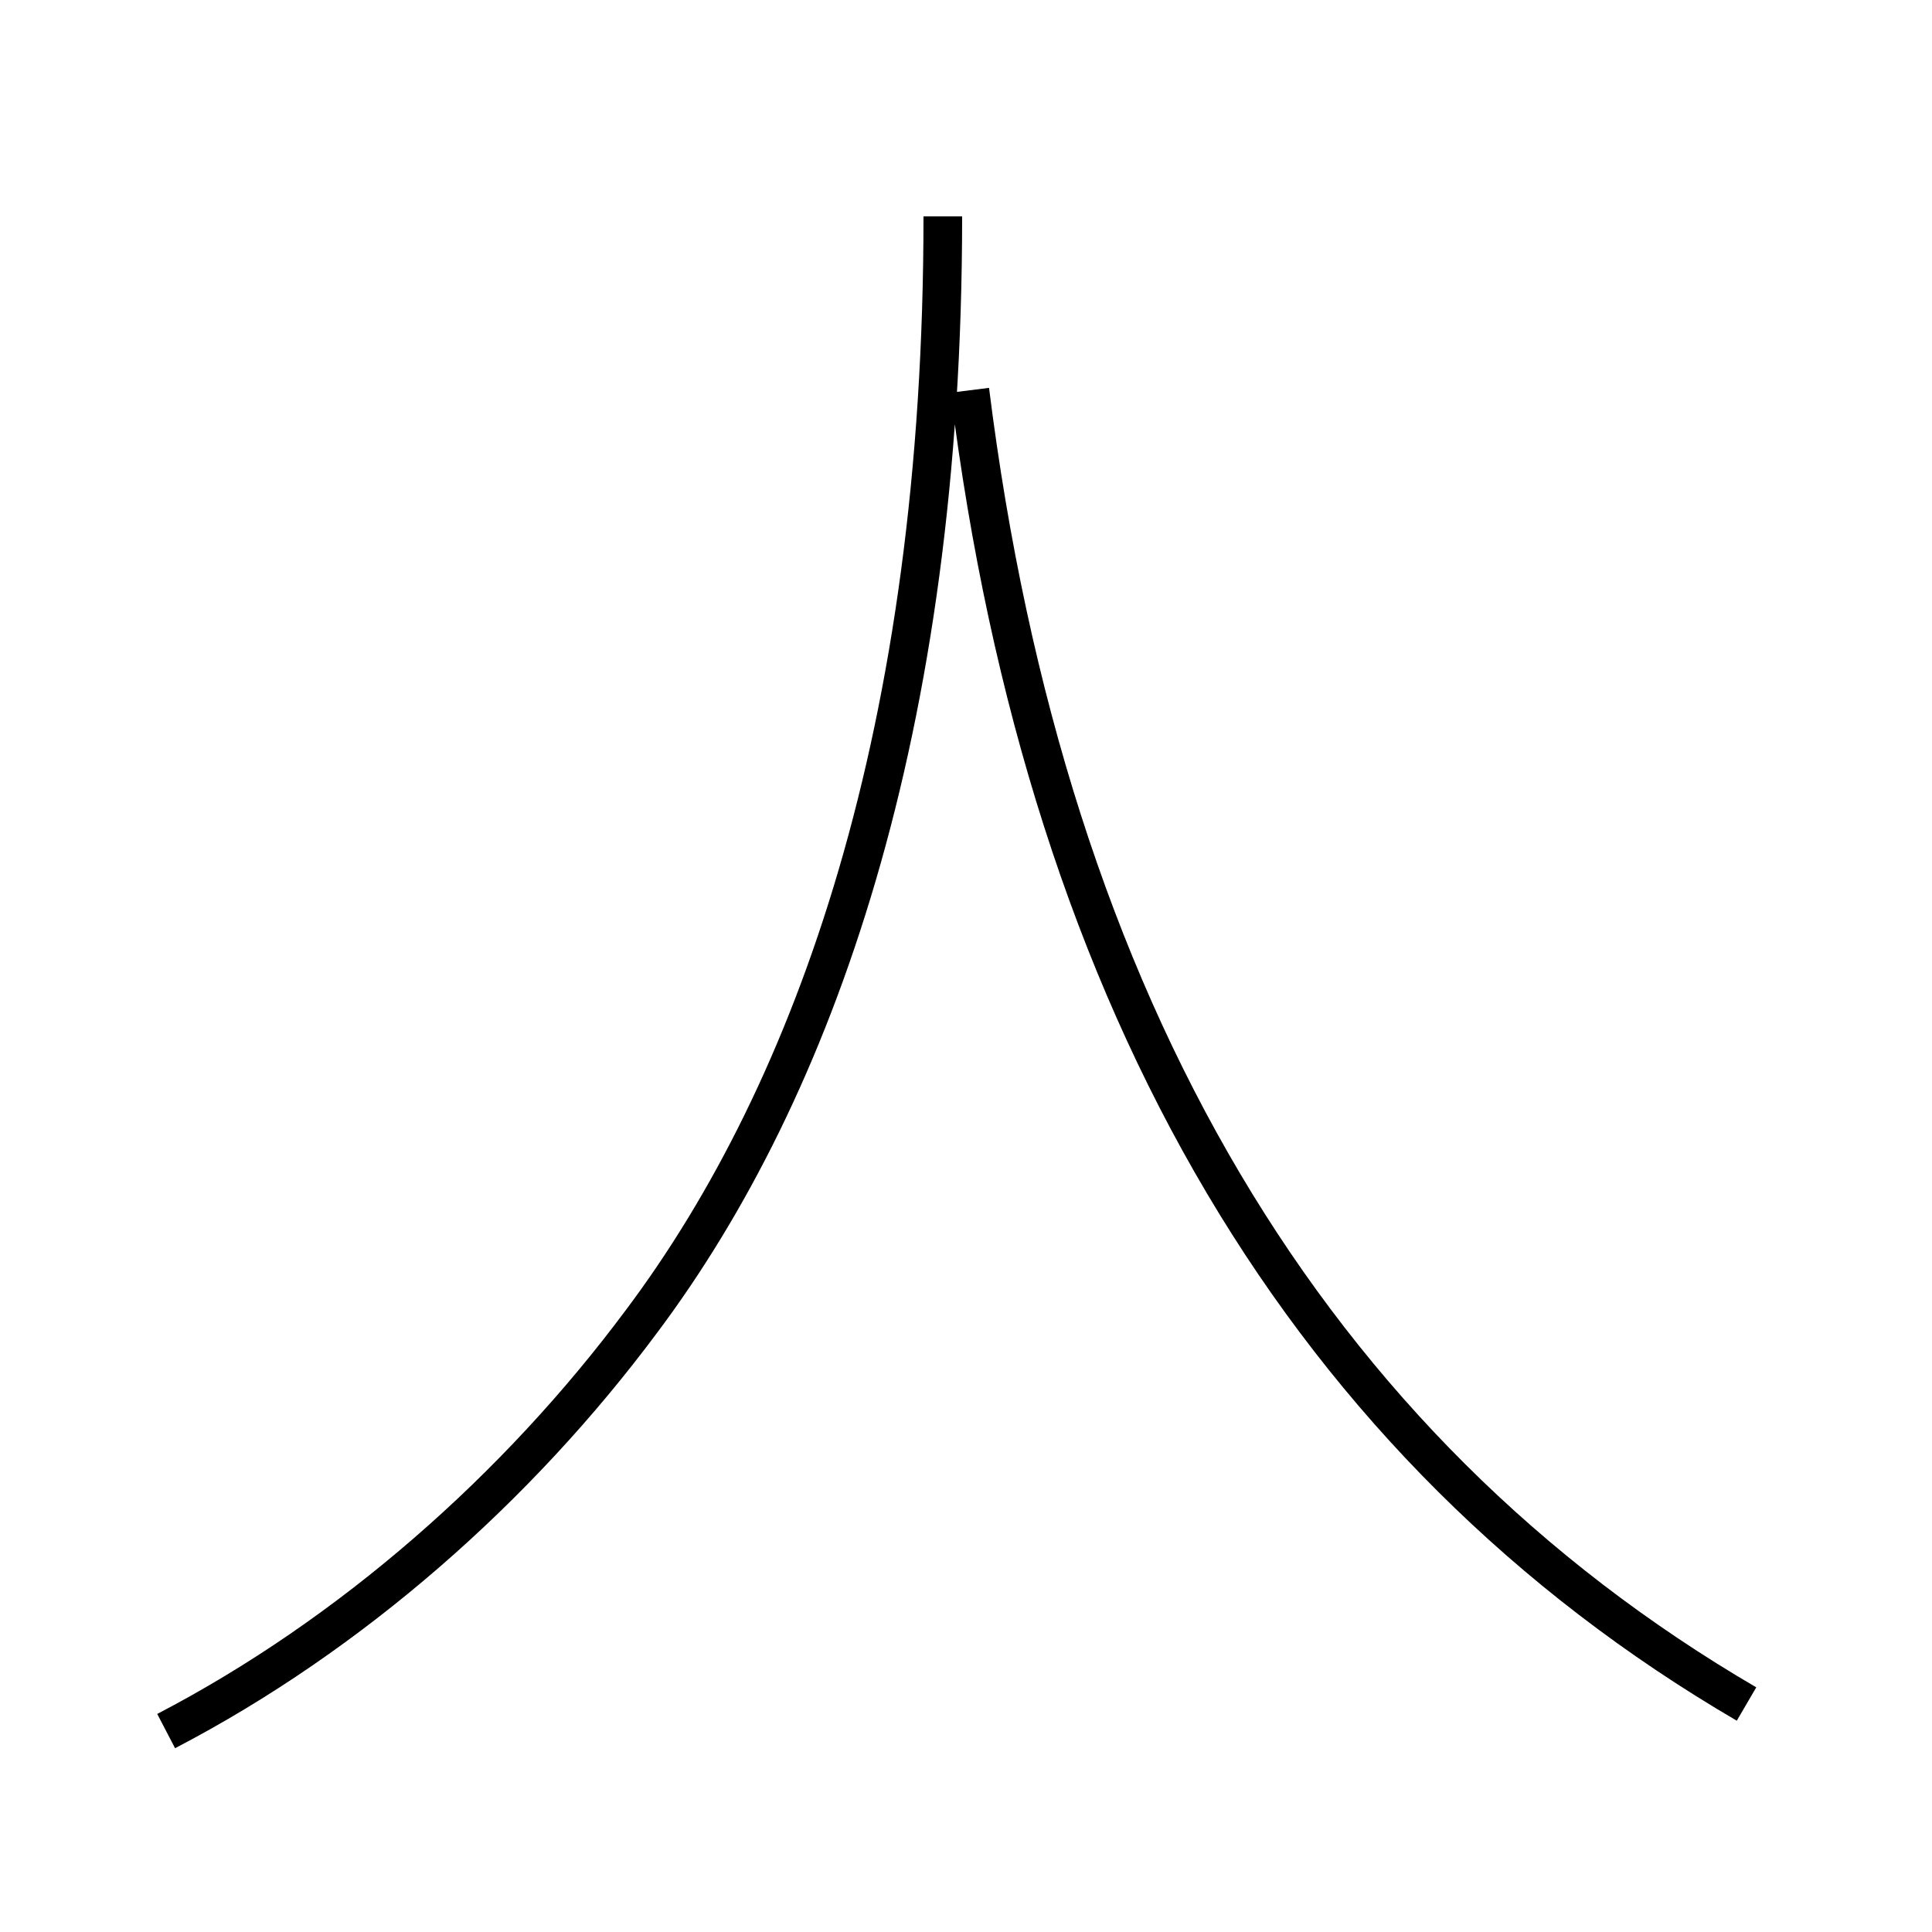 <?xml version='1.0' encoding='utf8'?>
<svg viewBox="0.0 -6.0 50.0 50.0" version="1.1" xmlns="http://www.w3.org/2000/svg">
<rect x="0.0" y="-6.0" width="50.0" height="50.0" fill="#808080" stroke="none"/>
<rect x="-1000" y="-1000" width="2000" height="2000" stroke="white" fill="white"/>
<g style="fill:white;stroke:#000000;  stroke-width:1">
<path d="M 4.3 0.8 C 9.1 -1.7 13.4 -5.5 16.6 -9.8 C 21.1 -15.8 24.4 -25.1 24.4 -38.4 M 45.2 0.1 C 33.9 -6.5 27.1 -17.9 25.1 -33.9" transform="translate(0.0 38.0)" />
</g>
</svg>